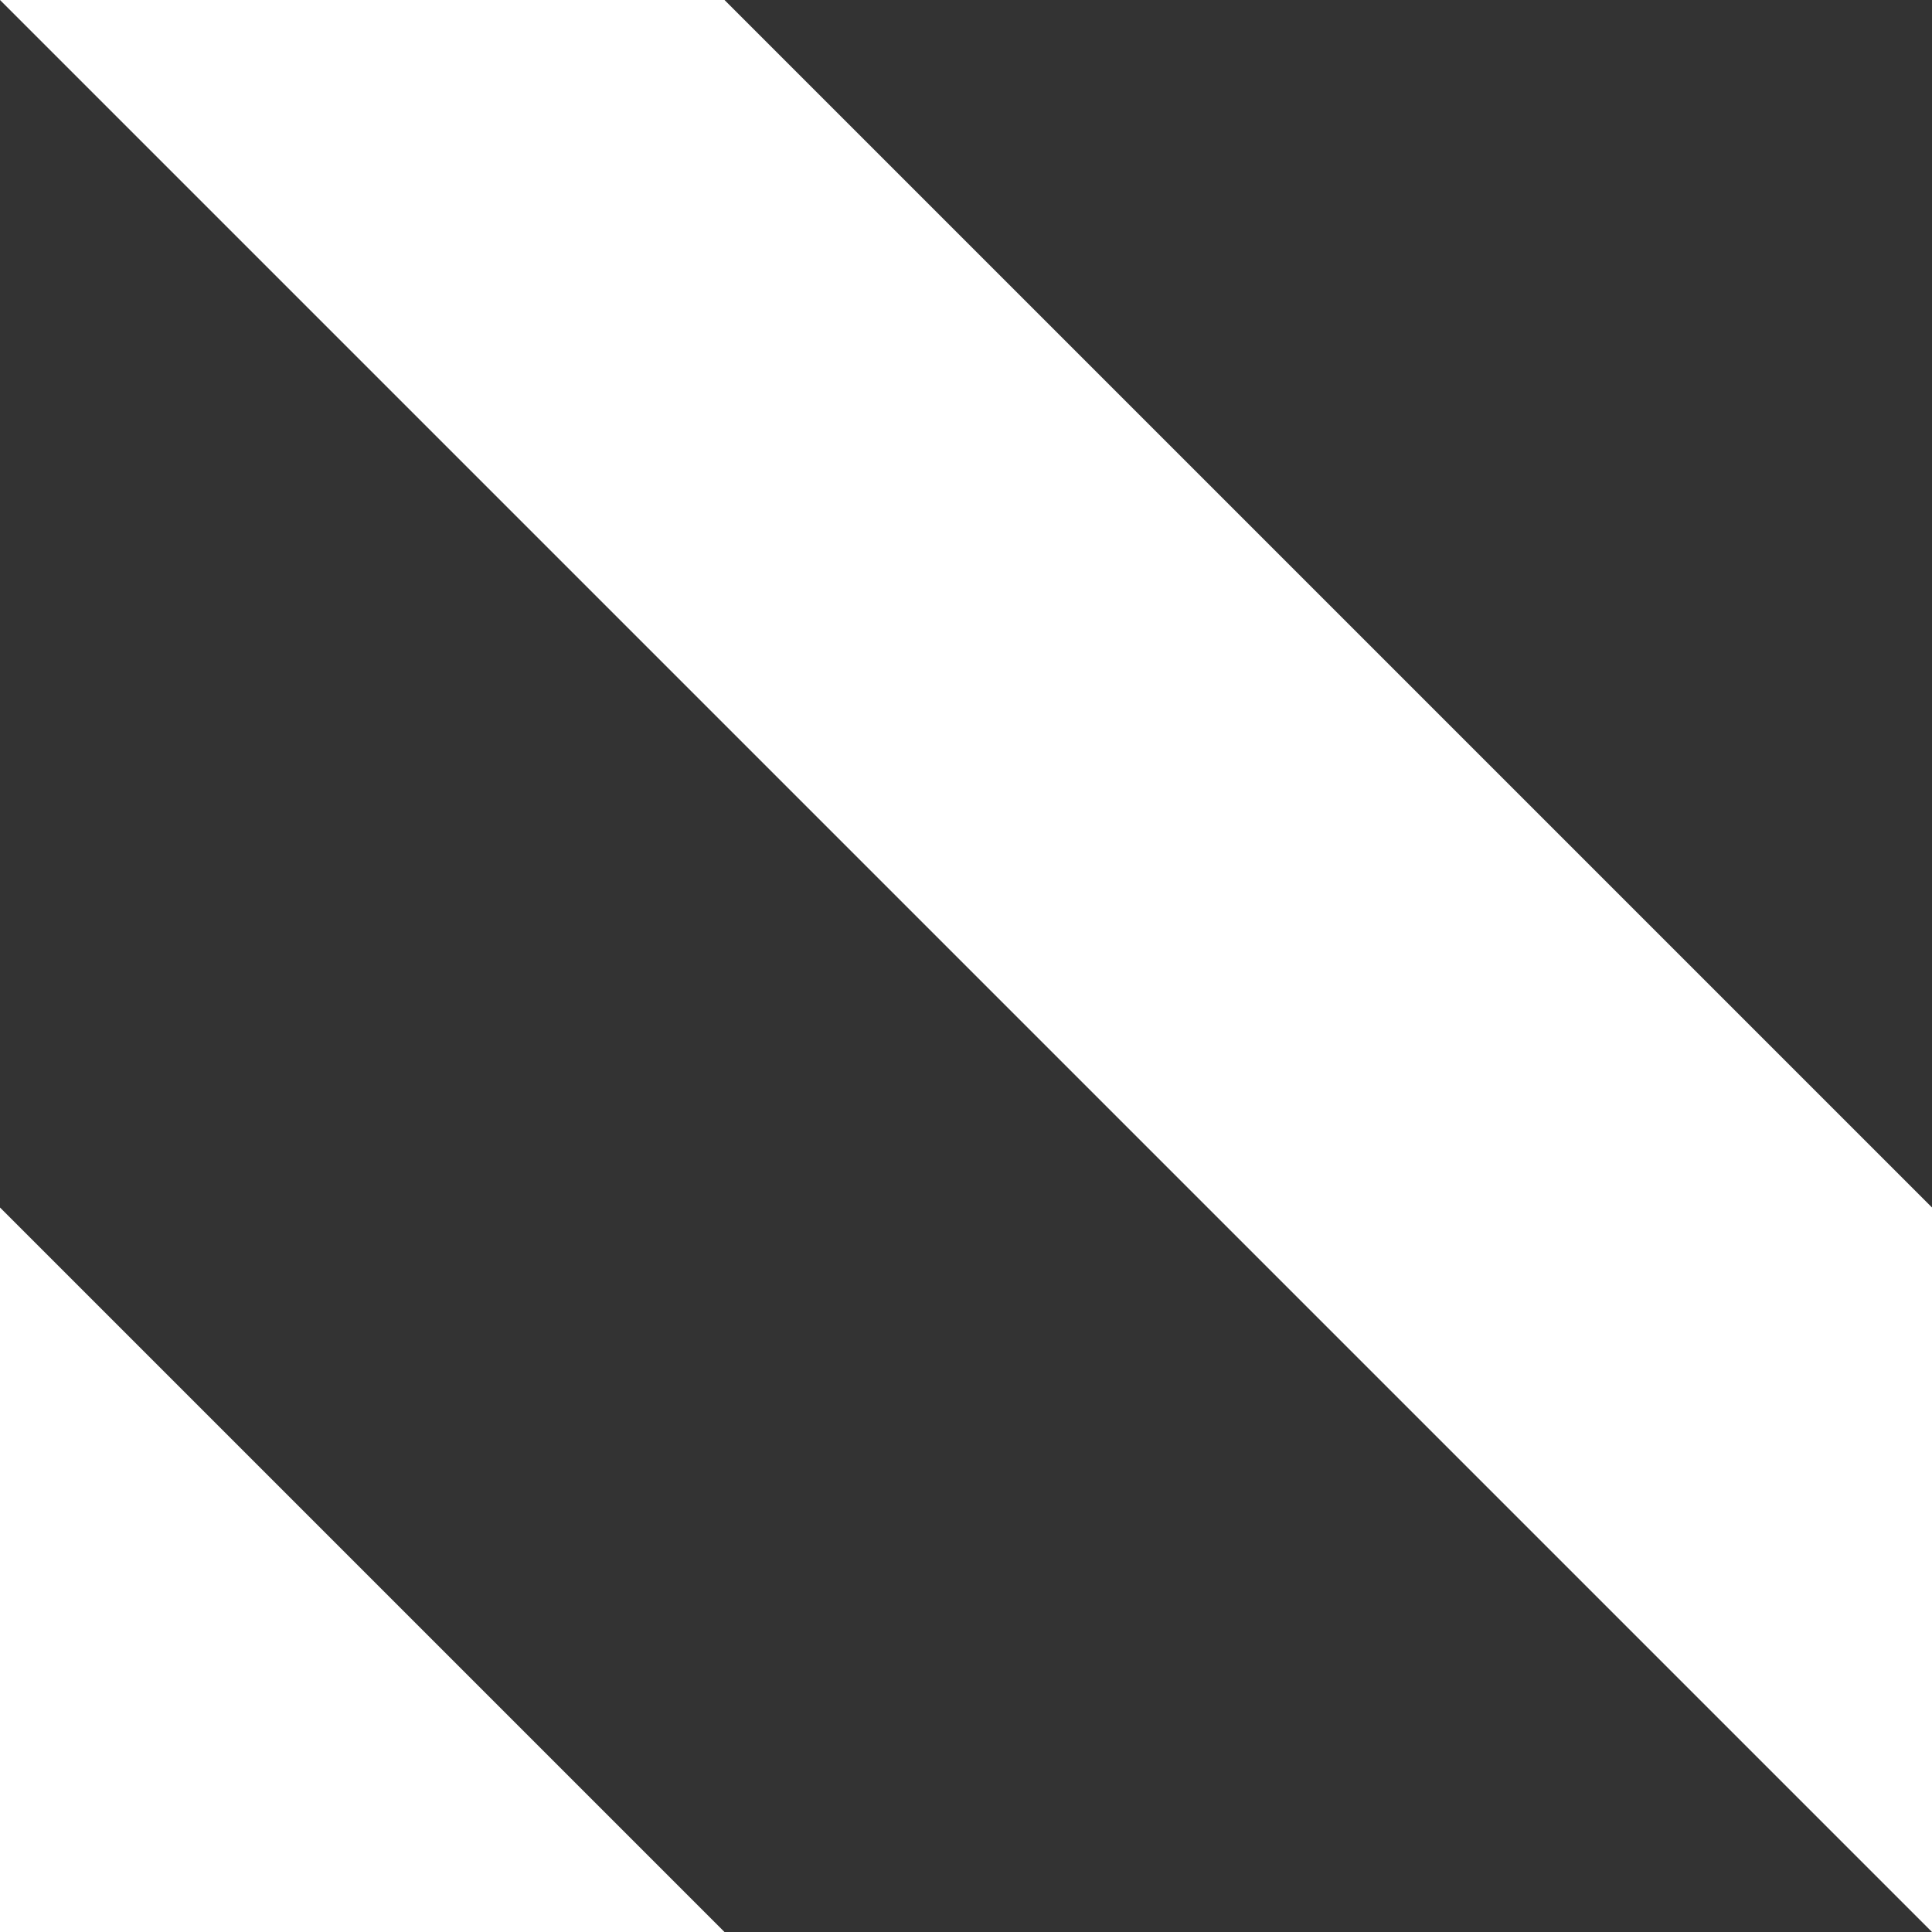 <svg width="16" height="16" fill="none" xmlns="http://www.w3.org/2000/svg"><rect width="100%" height="100%" fill="#333333" stroke="none"/><g clip-path="url(#clip0)" fill="#fff"><path d="M0 10l6 6H0v-6zM6 0H0l16 16v-6L6 0z"/></g><defs><clipPath id="clip0"><path fill="#fff" d="M0 0h16v16H0z"/></clipPath></defs></svg>
